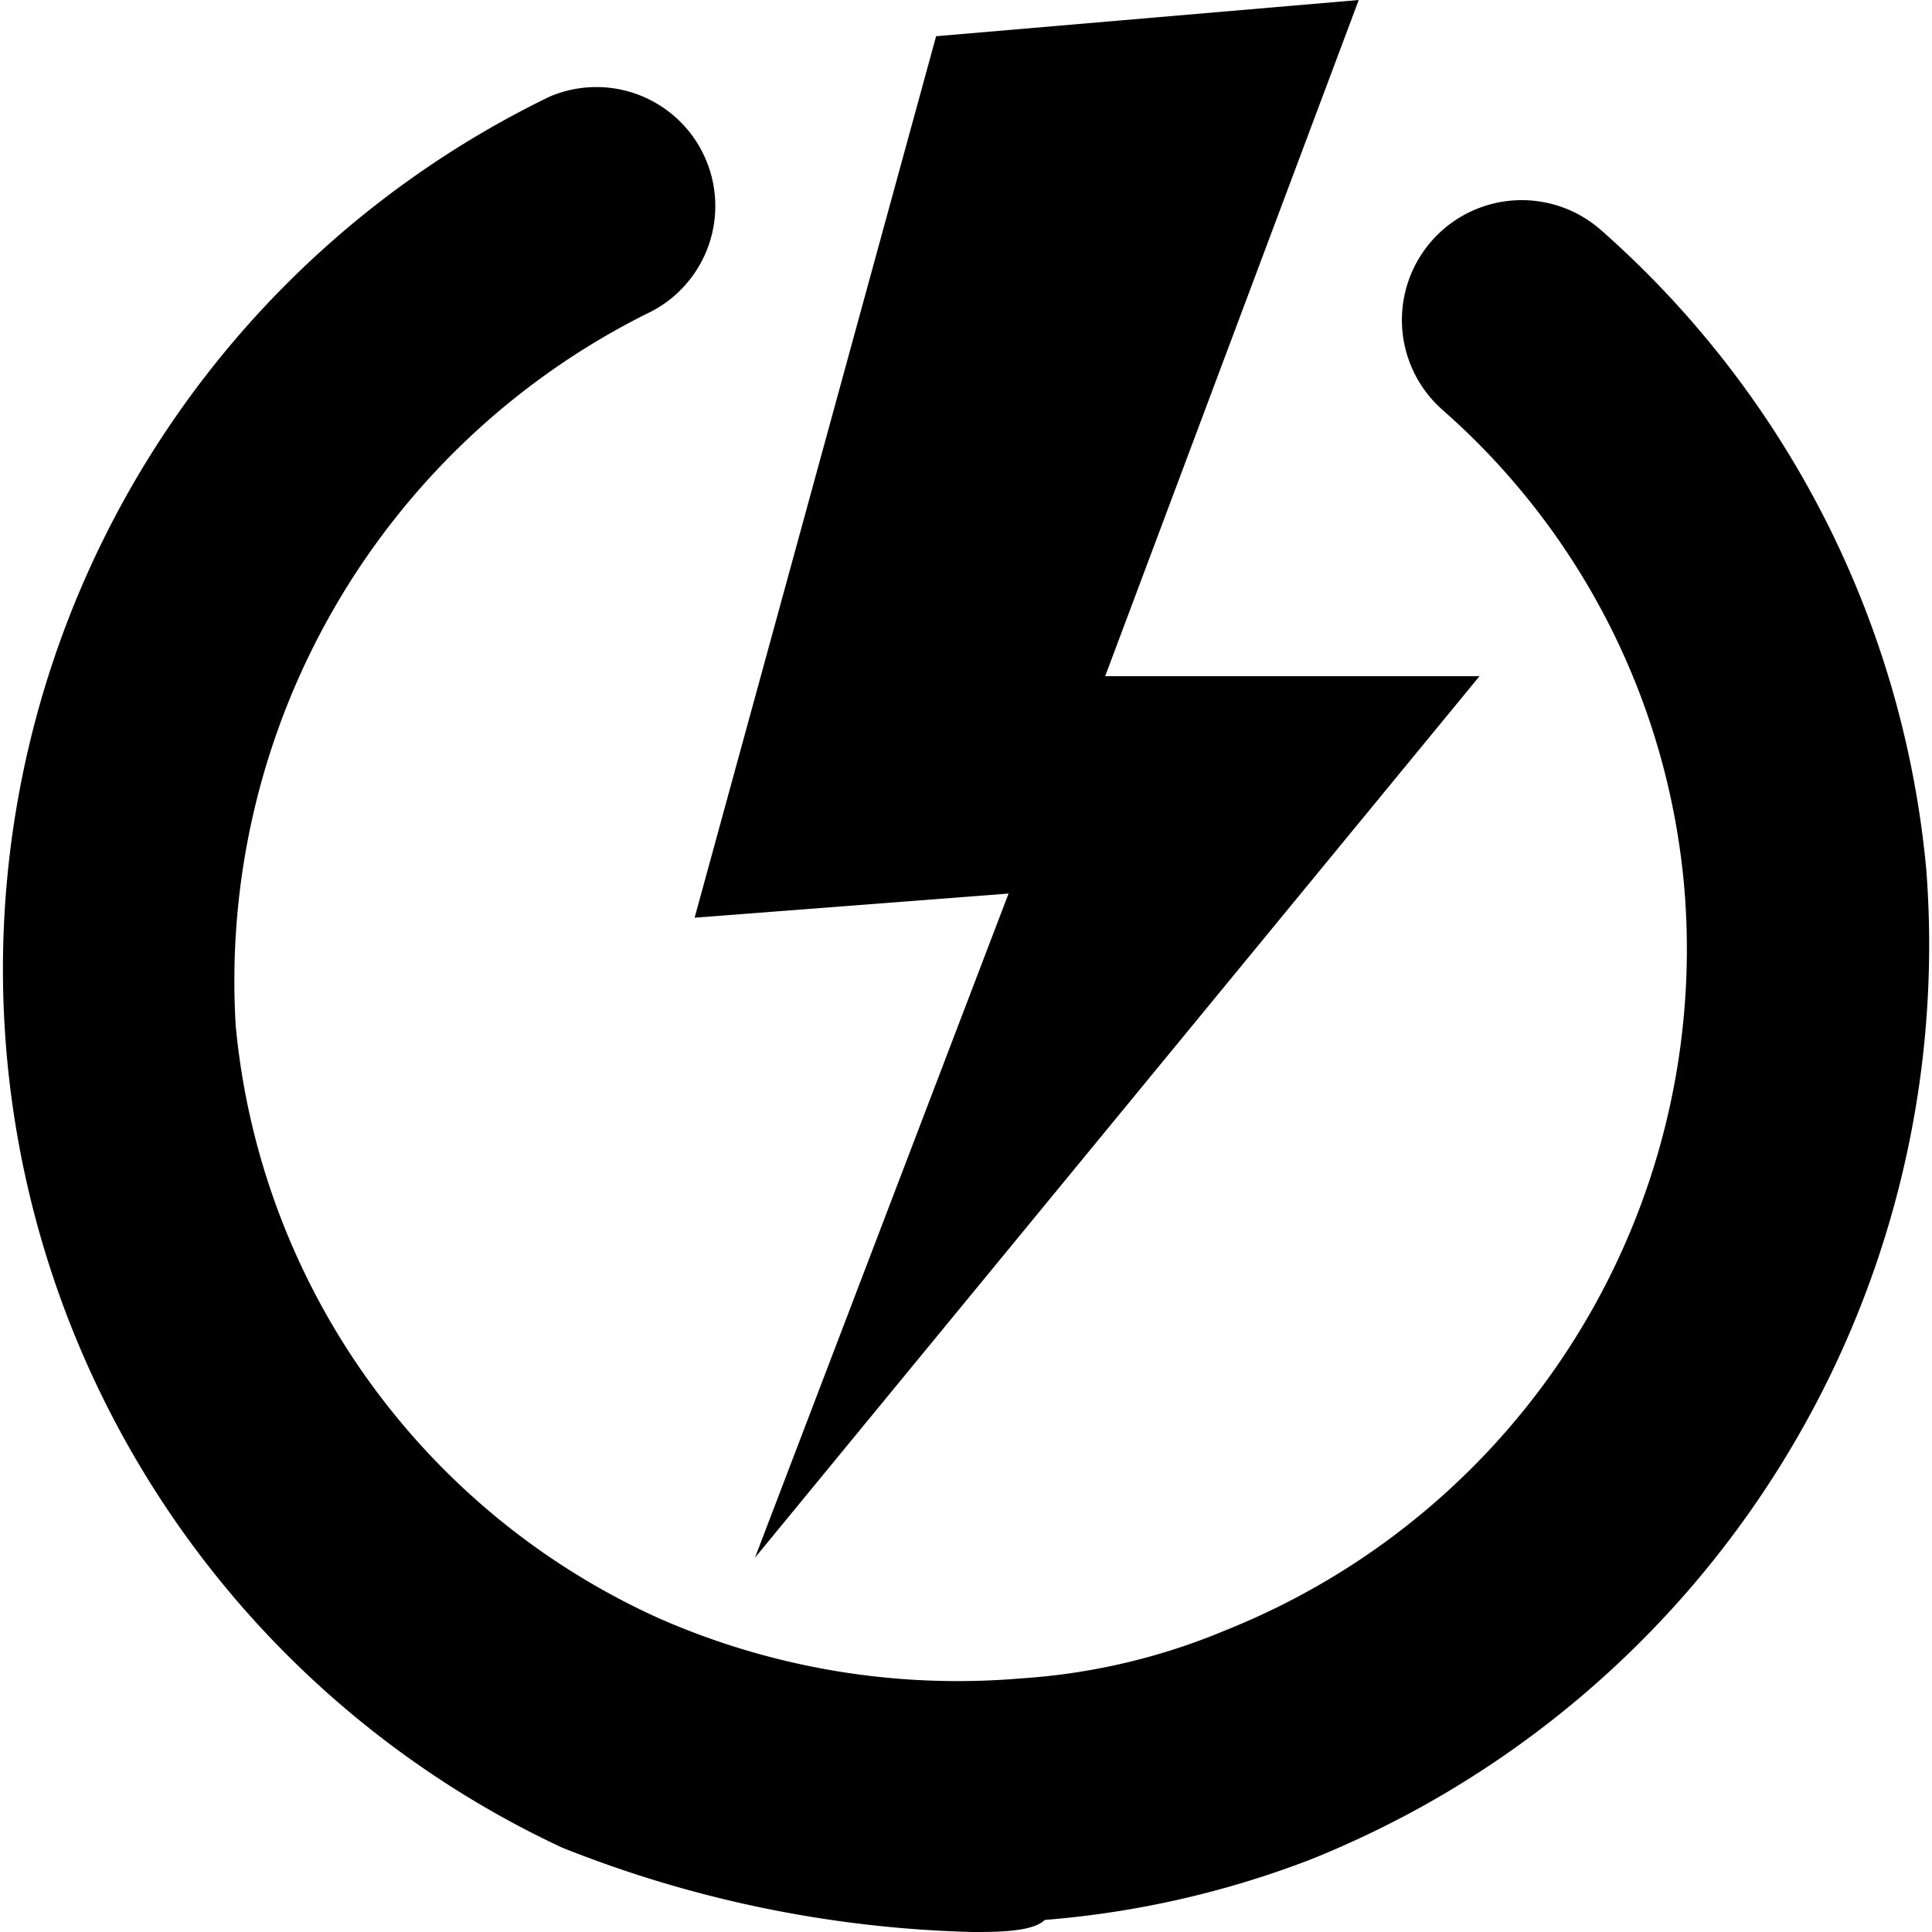 <?xml version="1.0" standalone="no"?><!DOCTYPE svg PUBLIC "-//W3C//DTD SVG 1.1//EN" "http://www.w3.org/Graphics/SVG/1.1/DTD/svg11.dtd"><svg t="1597977798985" class="icon" viewBox="0 0 1024 1024" version="1.1" xmlns="http://www.w3.org/2000/svg" p-id="4409" xmlns:xlink="http://www.w3.org/1999/xlink" width="16" height="16"><defs><style type="text/css"></style></defs><path d="M515.36 1024a628.992 628.992 0 0 1-217.6-44.8 513.92 513.92 0 0 1-6.4-928 63.04 63.04 0 0 1 51.2 115.2 395.264 395.264 0 0 0-217.6 377.6 384 384 0 0 0 224 313.6 393.344 393.344 0 0 0 192 32 336.448 336.448 0 0 0 108.8-25.6 388.8 388.8 0 0 0 243.2-390.4 380.8 380.8 0 0 0-128-256 63.488 63.488 0 1 1 83.2-96 514.816 514.816 0 0 1 172.8 339.2 522.176 522.176 0 0 1-326.4 524.8 502.4 502.4 0 0 1-140.8 32c-6.4 6.4-25.6 6.4-38.4 6.4z" p-id="4410"></path><path d="M496.16 19.2l224-19.2-134.4 358.4h198.4l-384 467.2 134.4-352-166.4 12.8z" p-id="4411"></path></svg>